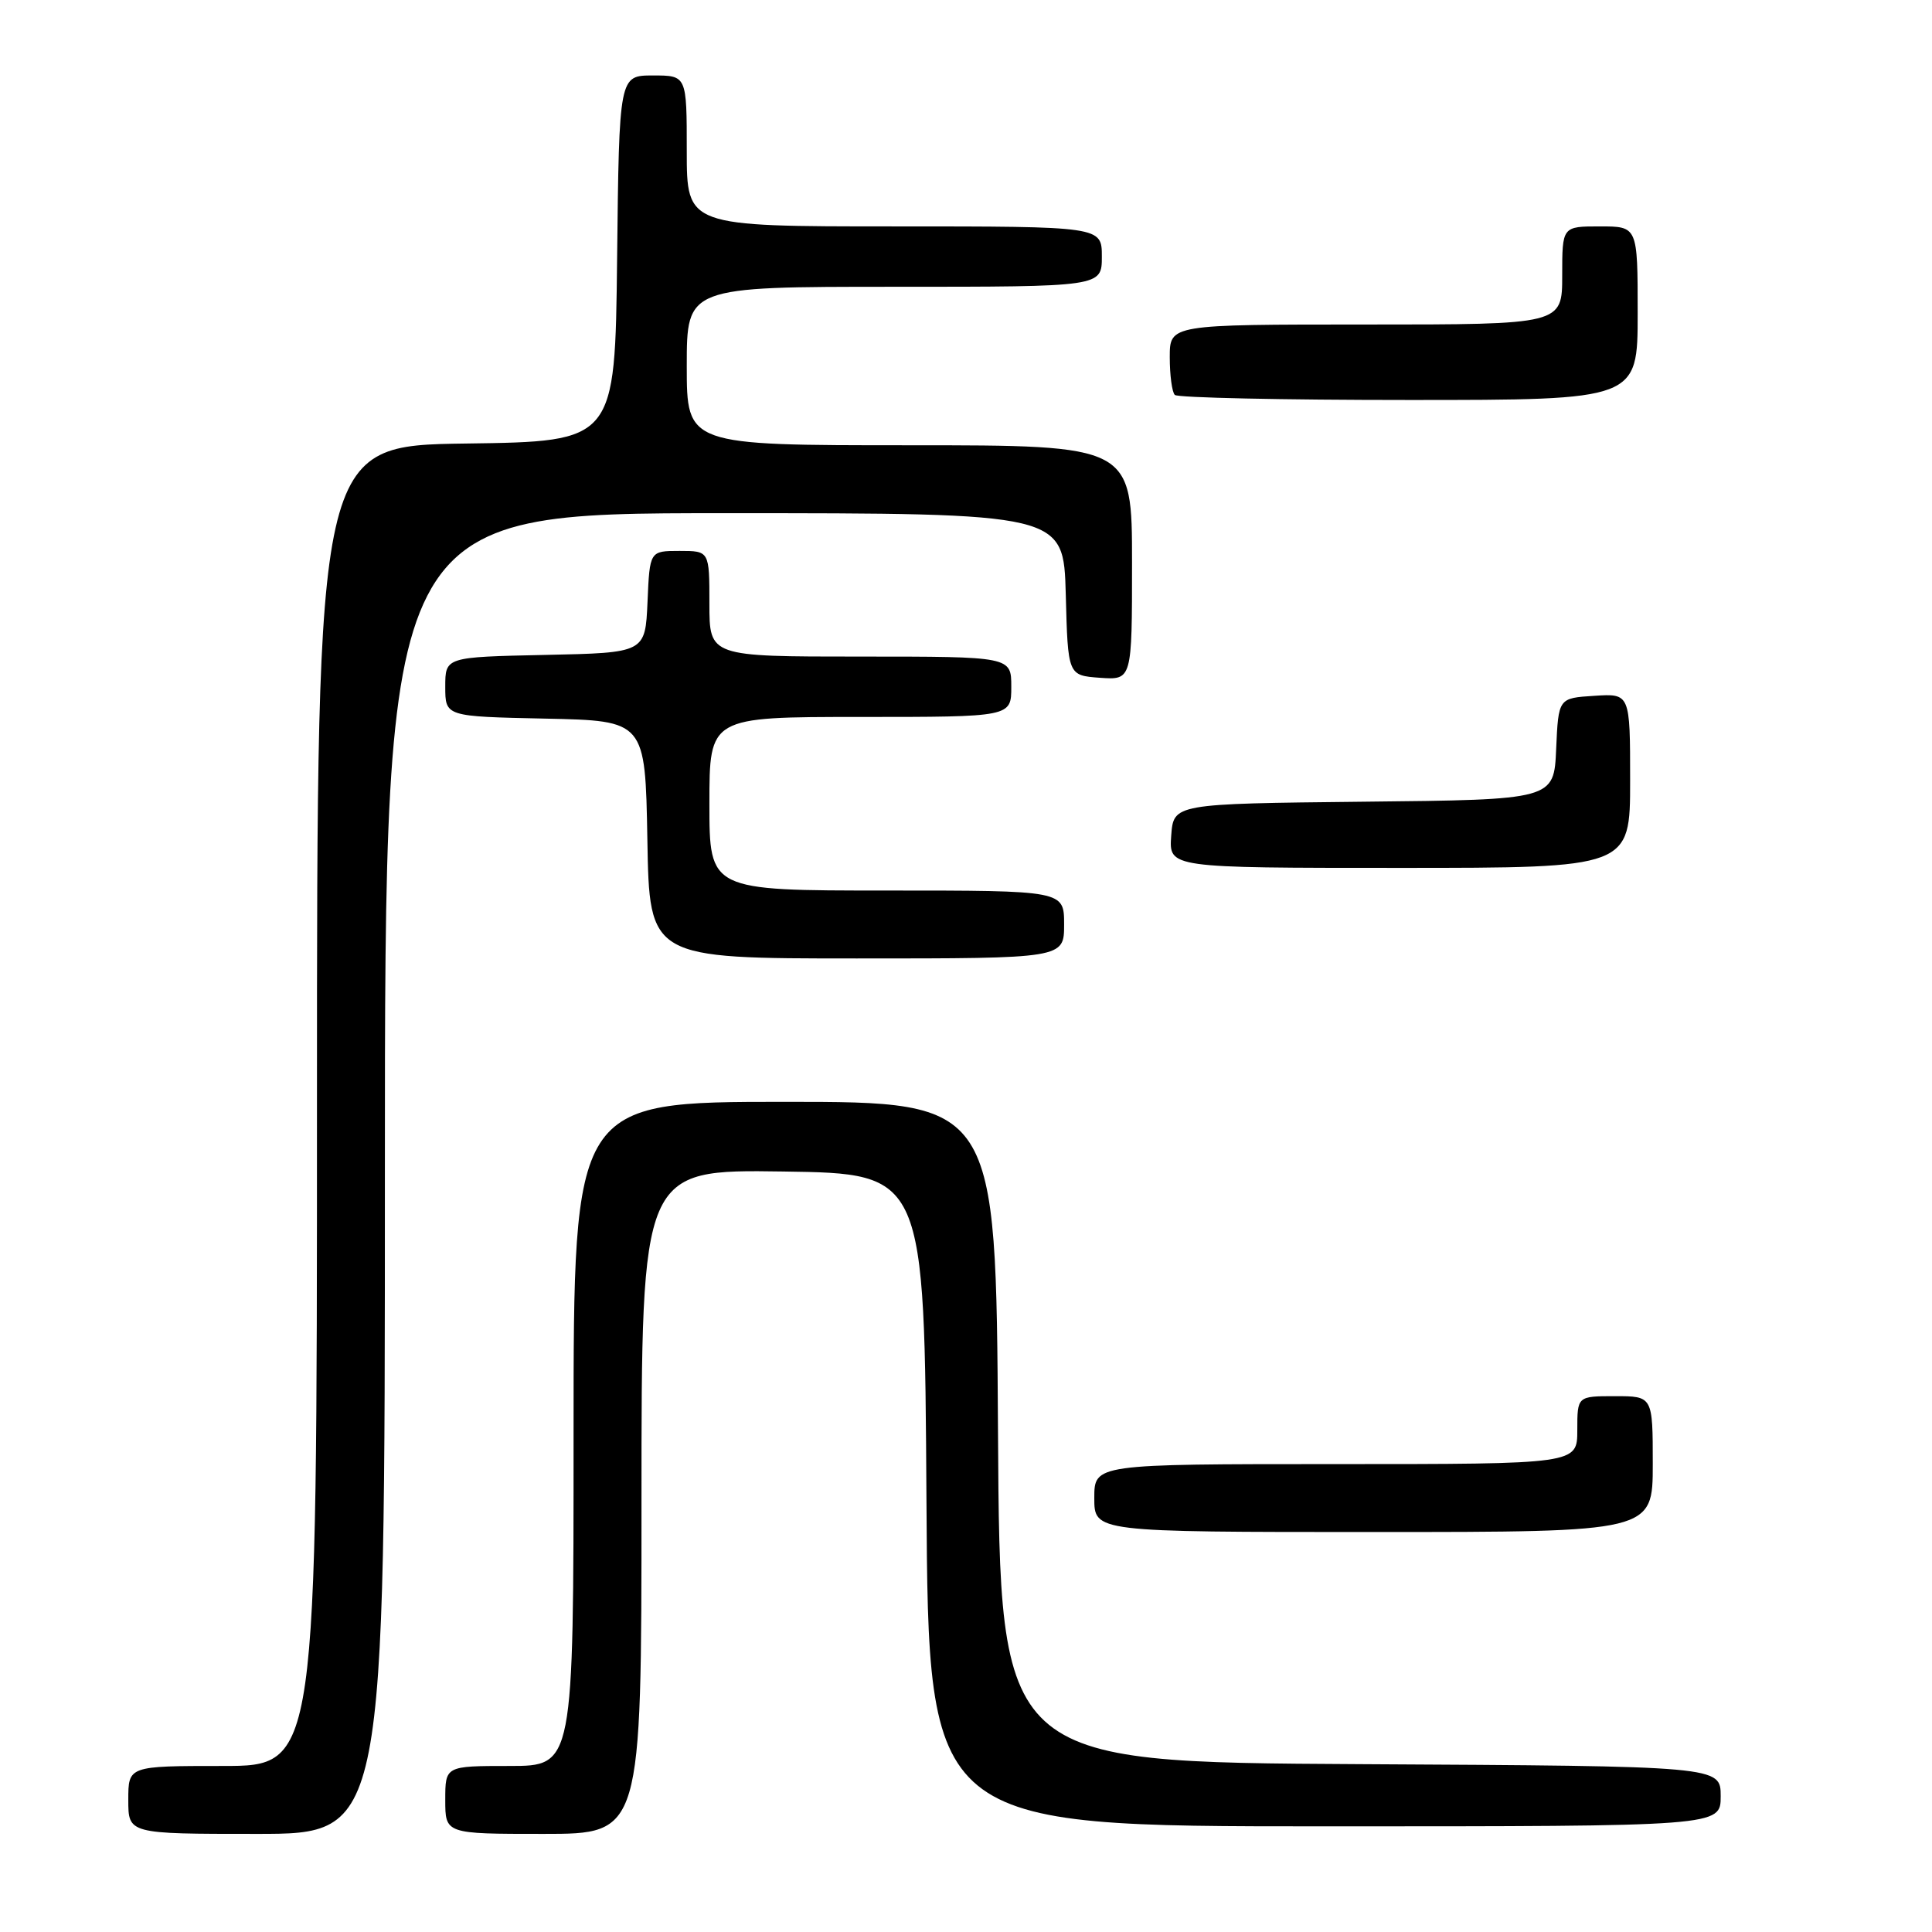 <?xml version="1.0" encoding="UTF-8" standalone="no"?>
<!DOCTYPE svg PUBLIC "-//W3C//DTD SVG 1.1//EN" "http://www.w3.org/Graphics/SVG/1.1/DTD/svg11.dtd" >
<svg xmlns="http://www.w3.org/2000/svg" xmlns:xlink="http://www.w3.org/1999/xlink" version="1.1" viewBox="0 0 256 256">
 <g >
 <path fill="currentColor"
d=" M 51.00 155.50 C 51.00 68.00 51.00 68.00 95.97 68.00 C 140.93 68.00 140.93 68.00 141.22 78.75 C 141.50 89.50 141.50 89.50 145.75 89.81 C 150.00 90.11 150.00 90.11 150.00 74.56 C 150.00 59.00 150.00 59.00 120.50 59.00 C 91.00 59.00 91.00 59.00 91.00 48.50 C 91.00 38.00 91.00 38.00 118.50 38.00 C 146.00 38.00 146.00 38.00 146.00 34.00 C 146.00 30.00 146.00 30.00 118.50 30.00 C 91.00 30.00 91.00 30.00 91.00 20.00 C 91.00 10.00 91.00 10.00 86.52 10.00 C 82.04 10.00 82.04 10.00 81.77 34.25 C 81.50 58.50 81.50 58.50 61.75 58.77 C 42.00 59.04 42.00 59.04 42.00 146.52 C 42.00 234.00 42.00 234.00 29.50 234.00 C 17.00 234.00 17.00 234.00 17.00 238.50 C 17.00 243.00 17.00 243.00 34.00 243.00 C 51.00 243.00 51.00 243.00 51.00 155.50 Z  M 85.00 198.98 C 85.00 154.96 85.00 154.96 103.75 155.23 C 122.50 155.50 122.50 155.50 122.76 198.75 C 123.02 242.00 123.02 242.00 175.51 242.00 C 228.00 242.00 228.00 242.00 228.00 238.01 C 228.00 234.02 228.00 234.02 180.25 233.76 C 132.50 233.50 132.50 233.50 132.24 189.75 C 131.98 146.00 131.98 146.00 103.99 146.00 C 76.00 146.00 76.00 146.00 76.00 190.00 C 76.00 234.00 76.00 234.00 67.50 234.00 C 59.00 234.00 59.00 234.00 59.00 238.50 C 59.00 243.00 59.00 243.00 72.00 243.00 C 85.00 243.00 85.00 243.00 85.00 198.98 Z  M 219.00 194.00 C 219.00 185.00 219.00 185.00 214.00 185.00 C 209.00 185.00 209.00 185.00 209.00 189.50 C 209.00 194.00 209.00 194.00 177.00 194.00 C 145.00 194.00 145.00 194.00 145.00 198.50 C 145.00 203.00 145.00 203.00 182.00 203.00 C 219.00 203.00 219.00 203.00 219.00 194.00 Z  M 141.00 122.50 C 141.00 118.00 141.00 118.00 117.50 118.00 C 94.00 118.00 94.00 118.00 94.00 106.50 C 94.00 95.00 94.00 95.00 114.00 95.00 C 134.00 95.00 134.00 95.00 134.00 91.00 C 134.00 87.00 134.00 87.00 114.00 87.00 C 94.00 87.00 94.00 87.00 94.00 80.00 C 94.00 73.00 94.00 73.00 90.05 73.00 C 86.09 73.00 86.09 73.00 85.80 79.75 C 85.50 86.50 85.50 86.50 72.25 86.78 C 59.00 87.06 59.00 87.06 59.00 91.00 C 59.00 94.94 59.00 94.94 72.25 95.22 C 85.50 95.50 85.50 95.50 85.78 111.25 C 86.05 127.00 86.05 127.00 113.53 127.00 C 141.00 127.00 141.00 127.00 141.00 122.50 Z  M 216.00 103.45 C 216.00 91.89 216.00 91.89 211.25 92.20 C 206.50 92.50 206.50 92.50 206.20 99.23 C 205.91 105.97 205.91 105.97 180.70 106.23 C 155.50 106.50 155.50 106.50 155.19 110.75 C 154.89 115.00 154.89 115.00 185.44 115.00 C 216.00 115.00 216.00 115.00 216.00 103.45 Z  M 217.00 41.50 C 217.00 30.00 217.00 30.00 212.00 30.00 C 207.00 30.00 207.00 30.00 207.00 36.50 C 207.00 43.00 207.00 43.00 181.00 43.00 C 155.00 43.00 155.00 43.00 155.00 47.33 C 155.00 49.72 155.30 51.97 155.67 52.33 C 156.03 52.70 169.98 53.00 186.67 53.00 C 217.00 53.00 217.00 53.00 217.00 41.50 Z "/>
</g>
</svg>